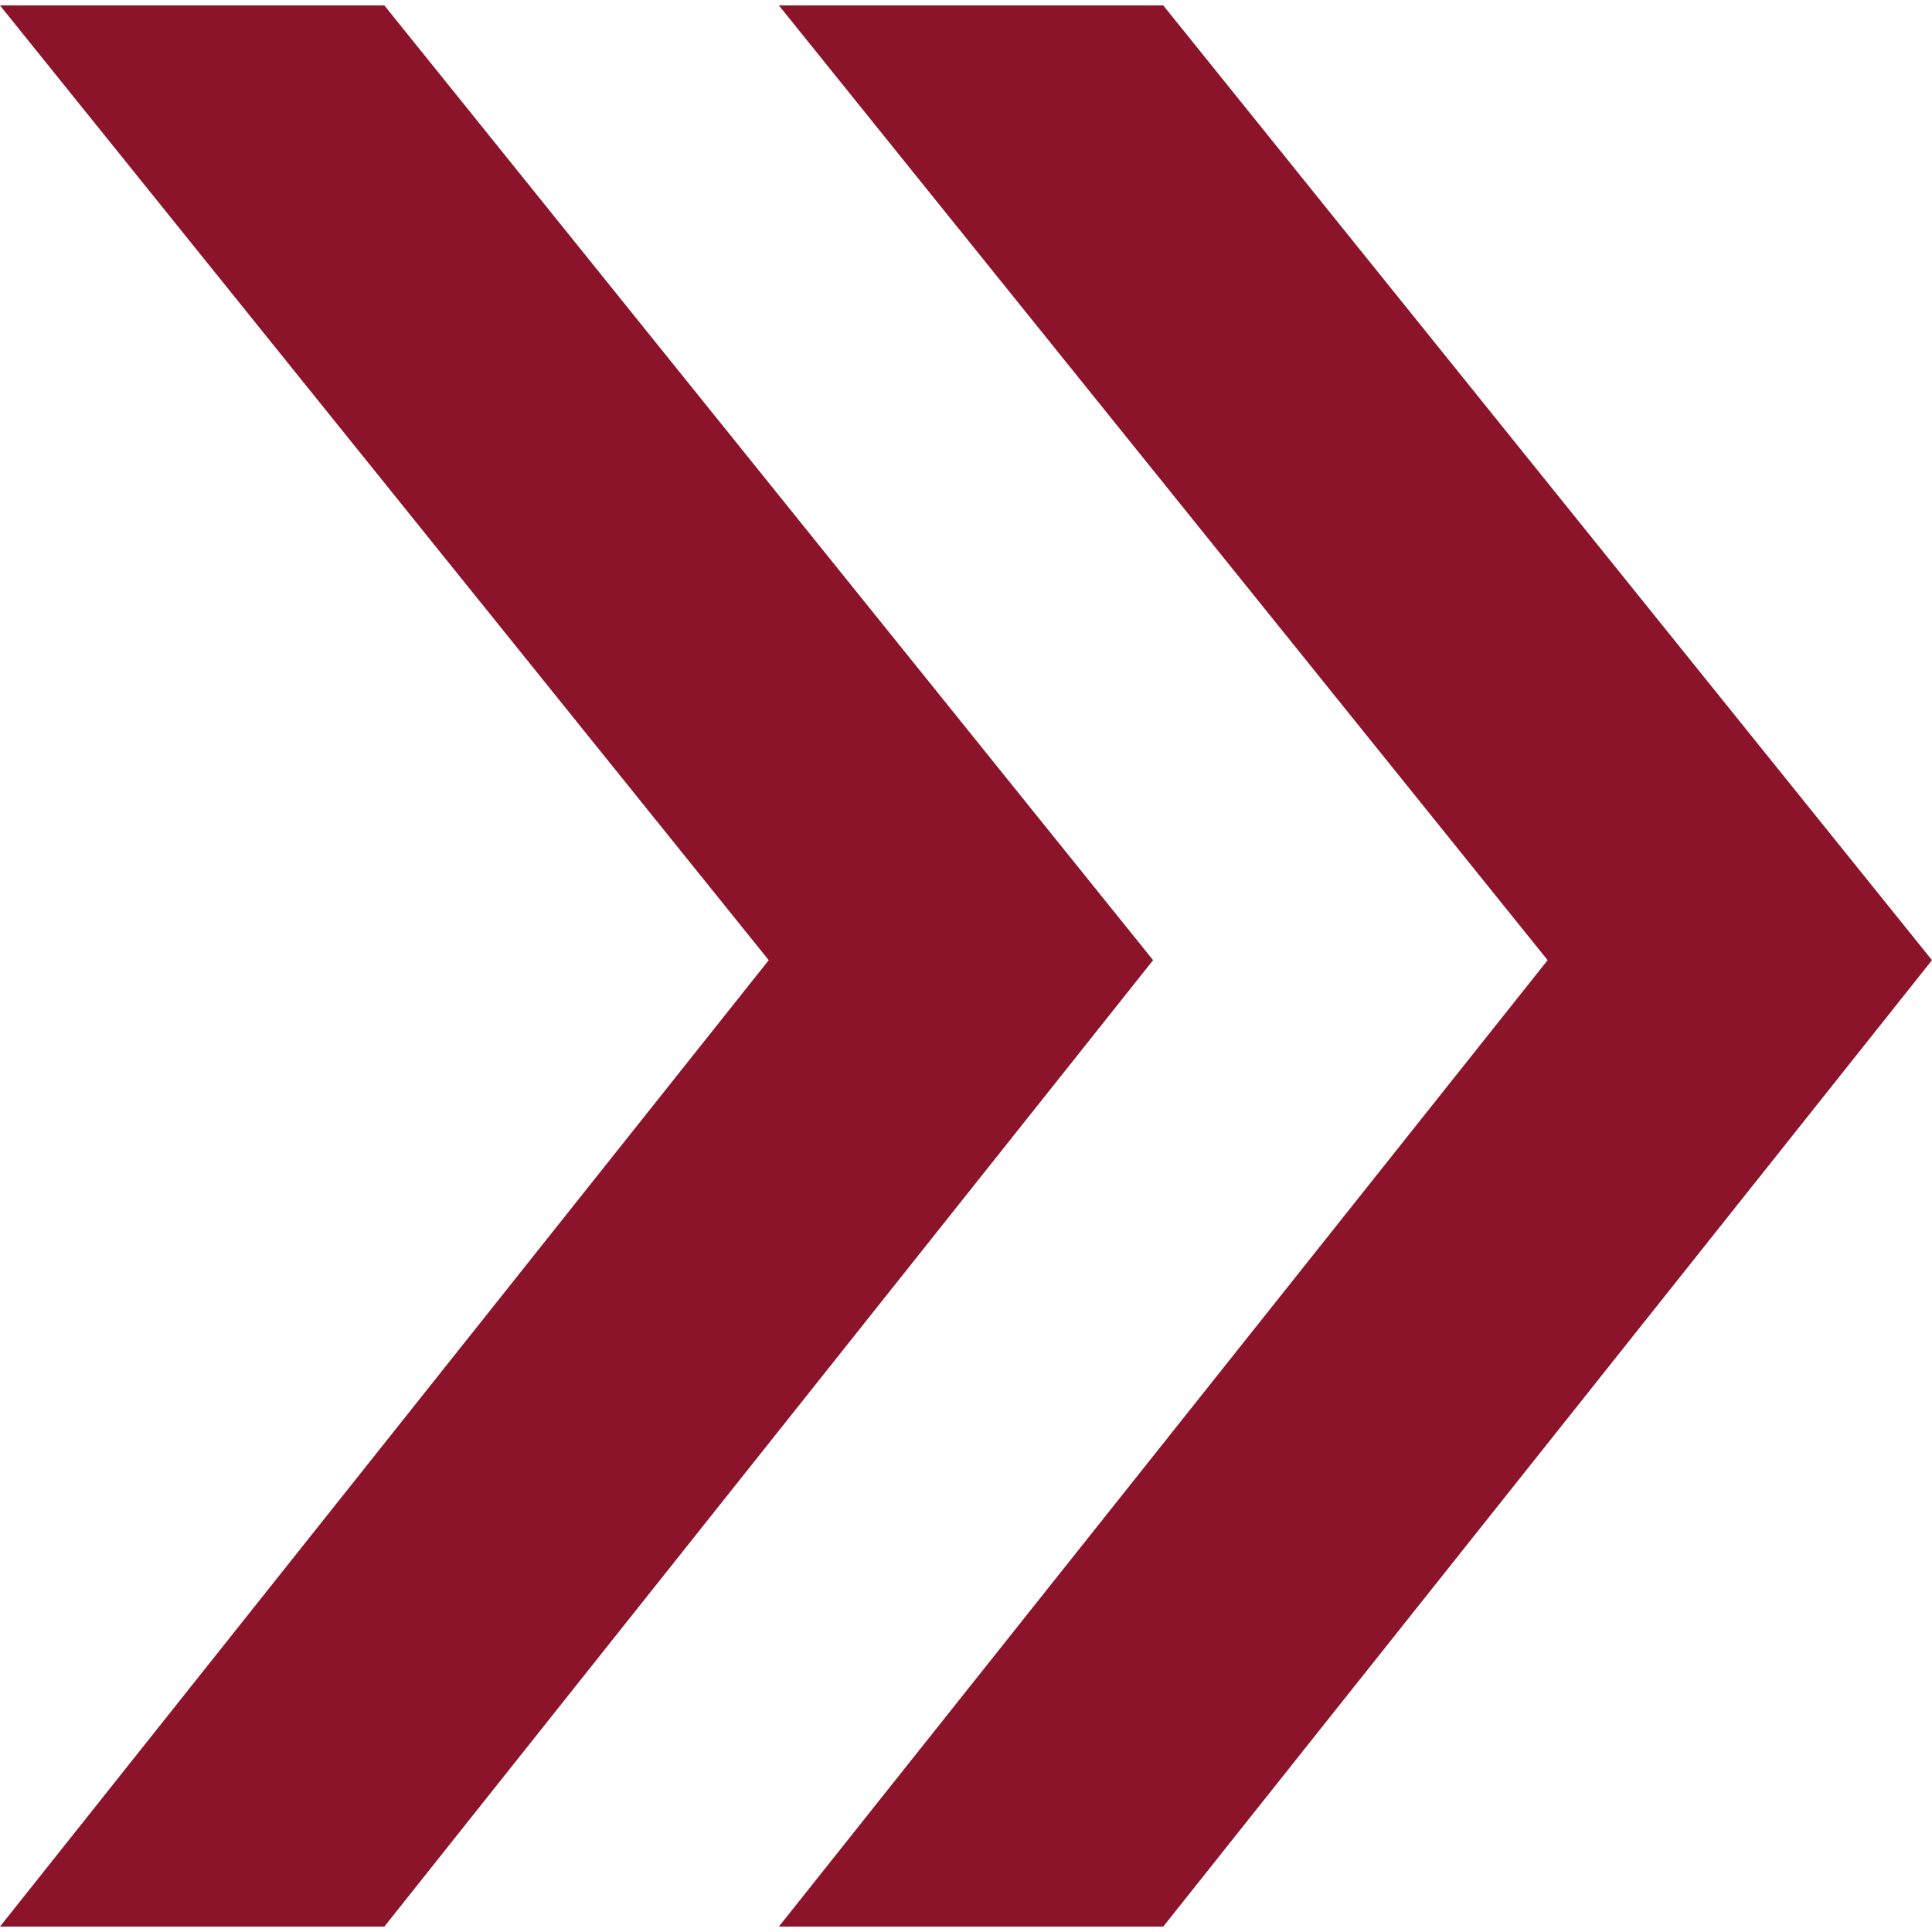 
<svg xmlns="http://www.w3.org/2000/svg" xmlns:xlink="http://www.w3.org/1999/xlink" version="1.1" id="Capa_1" x="0px" y="0px" viewBox="0 0 298.678 298.678" style="enable-background:new 0 0 298.678 298.678;" xml:space="preserve" width="512px" height="512px">
<g>
	<polygon points="59.421,0.839 0,0.839 118.842,148.439 0,297.839 59.421,297.839 178.263,148.439  " fill="#8c142a"/>
	<polygon points="179.836,0.839 120.415,0.839 239.257,148.439 120.415,297.839 179.836,297.839 298.678,148.439  " fill="#8c142a"/>
</g>
</svg>
